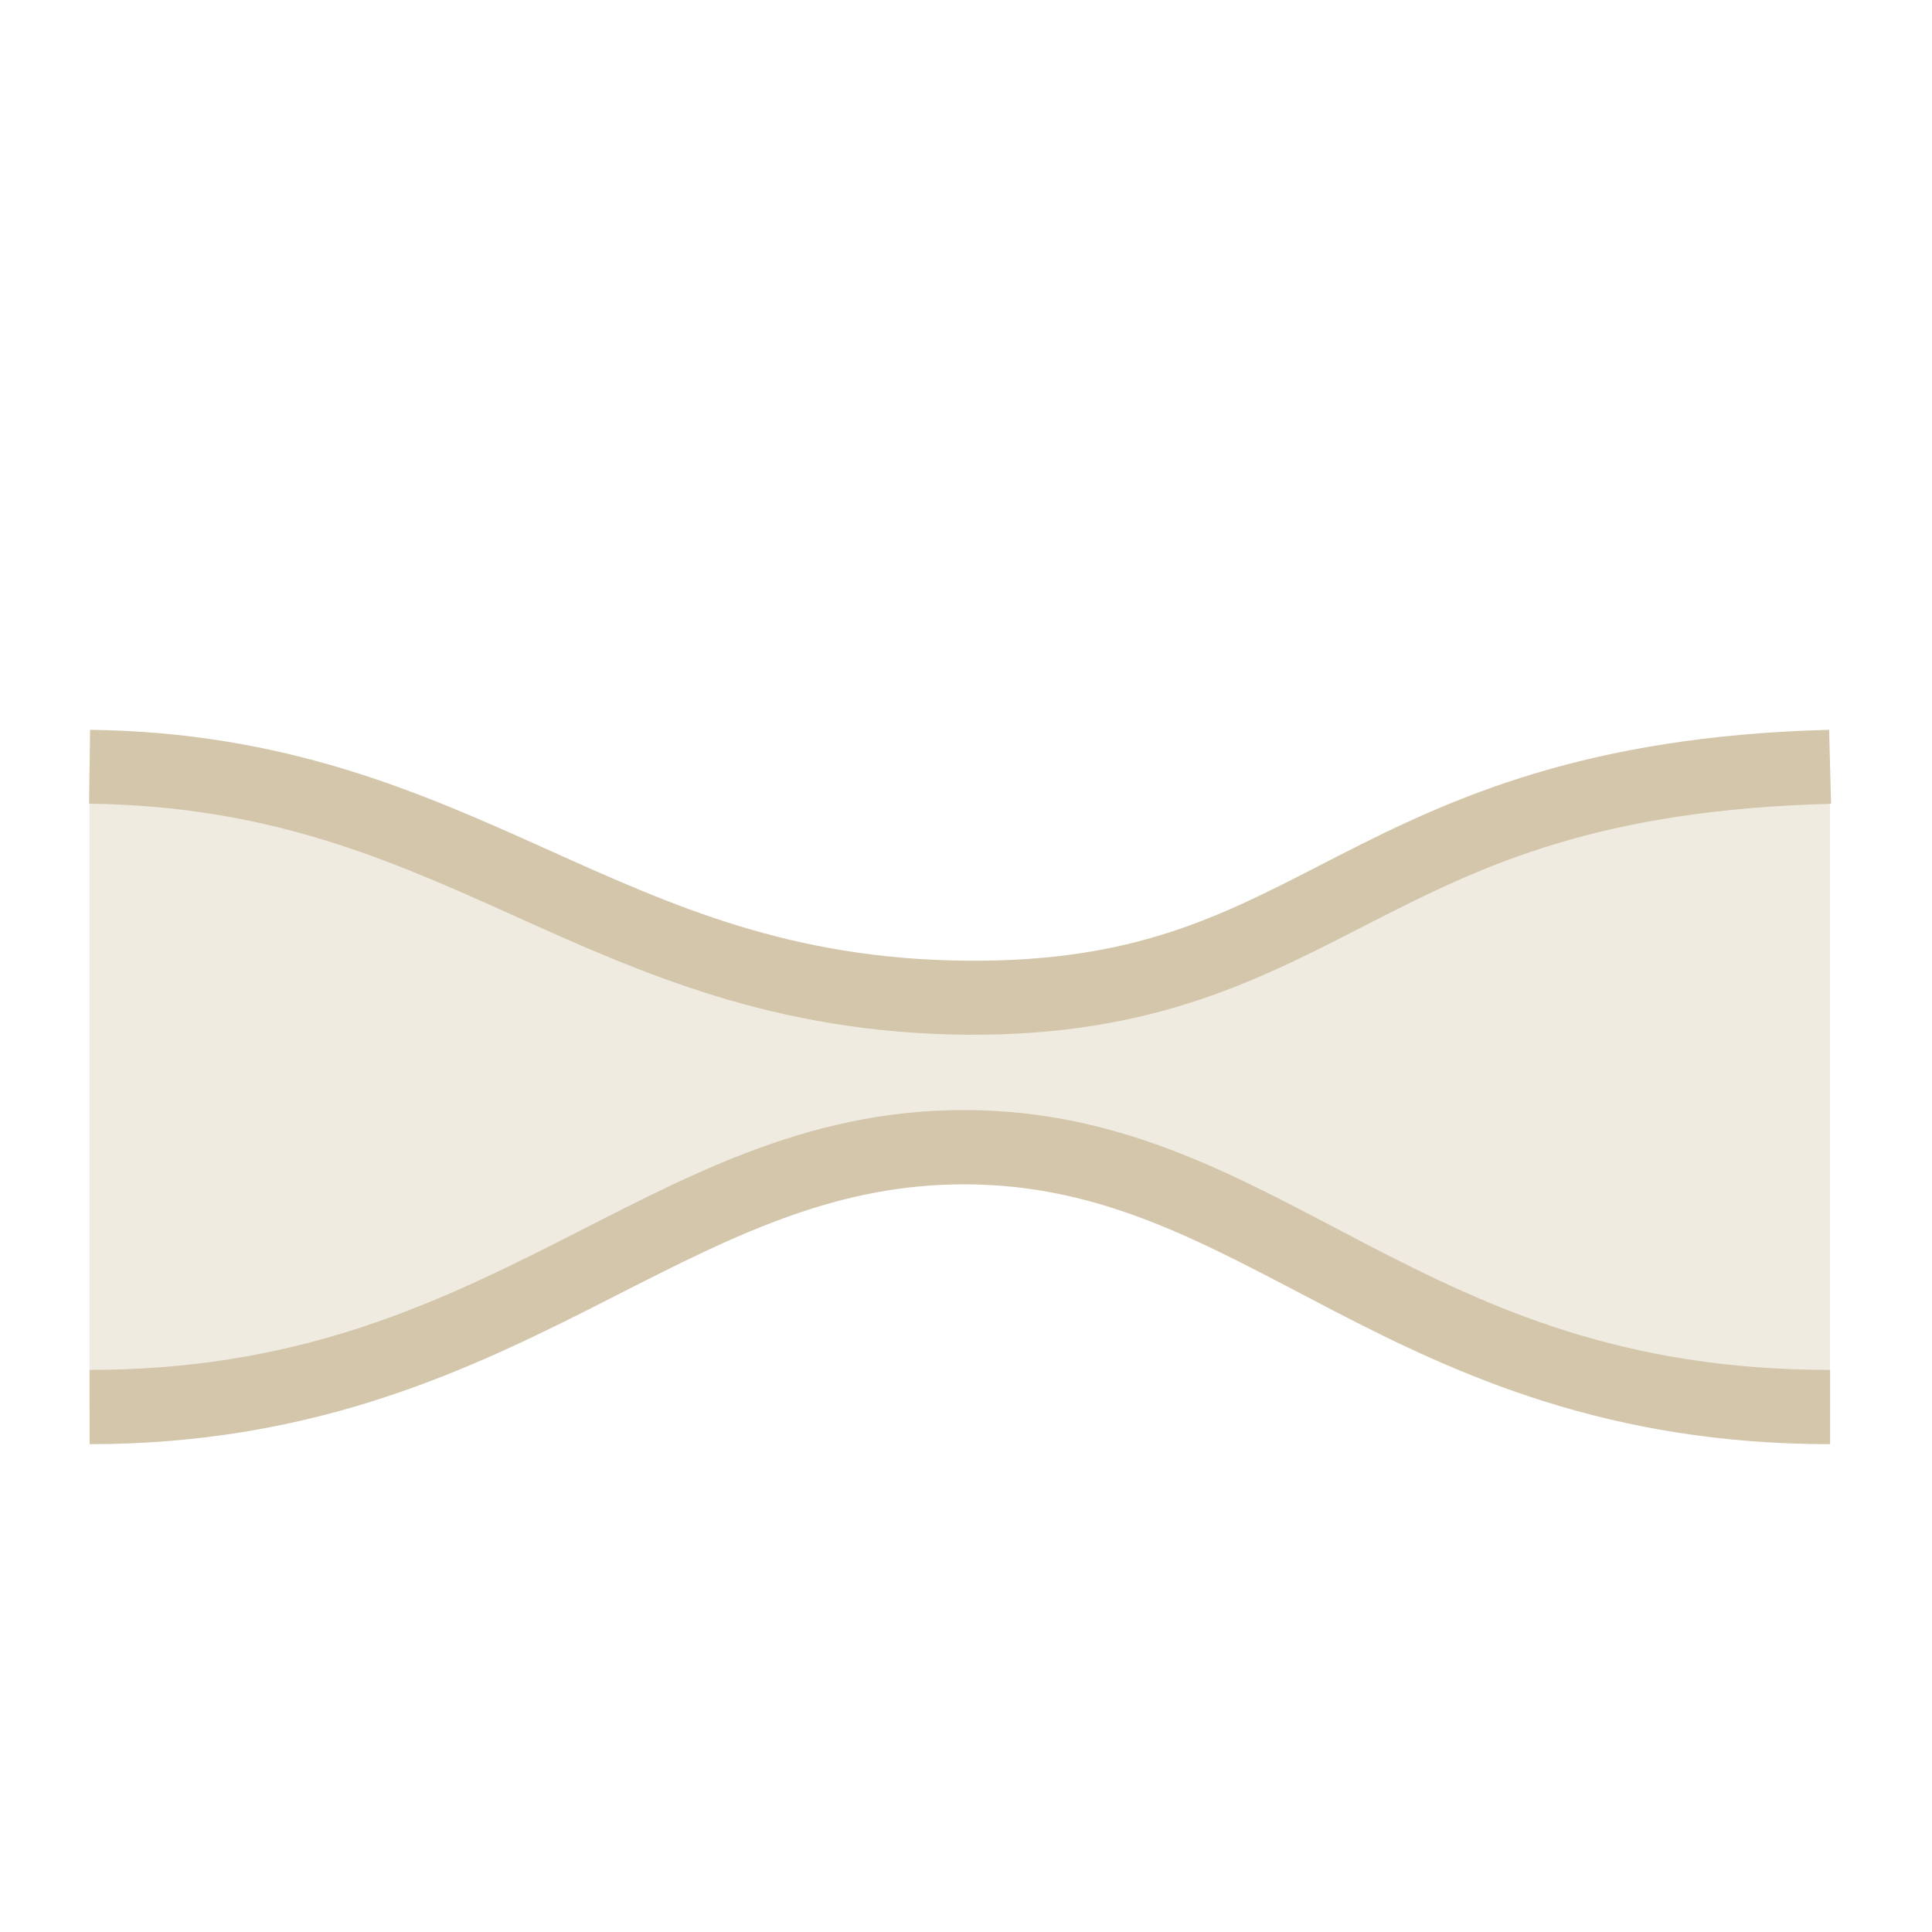 <svg width="16" height="16" version="1.1" xmlns="http://www.w3.org/2000/svg">
 <path d="m15.155 11.654c-3.546 0-4.669-2.317-7.167-2.32-2.498-3e-3 -3.785 2.32-7.247 2.32v-5.304c3.117 0.04 4.213 2.177 7.253 2.206 3.04 0.029 3.221-2.105 7.161-2.206" color="#000000" fill="#D3C6AA" opacity=".35" stroke-width=".614"/>
 <path d="m0.746 6.043-0.008 0.613c1.498 0.019 2.49 0.464 3.533 0.934 1.043 0.469 2.139 0.963 3.721 0.979 1.582 0.015 2.474-0.476 3.385-0.941 0.911-0.466 1.865-0.922 3.787-0.971l-0.016-0.613c-2.018 0.052-3.127 0.565-4.051 1.037-0.924 0.472-1.642 0.889-3.1 0.875-1.458-0.014-2.43-0.456-3.475-0.926s-2.159-0.966-3.777-0.986zm7.242 3.15c-1.337-0.002-2.342 0.575-3.4 1.109-1.059 0.534-2.178 1.043-3.846 1.043v0.615c1.795 0 3.048-0.569 4.123-1.111 1.075-0.543 1.962-1.042 3.123-1.041 1.161 0.002 2.003 0.5 3.049 1.043 1.046 0.543 2.284 1.109 4.119 1.109v-0.615c-1.711 0-2.809-0.506-3.836-1.039-1.027-0.533-1.995-1.111-3.332-1.113z" color="#000000" fill="#D3C6AA" style="-inkscape-stroke:none"/>
</svg>
